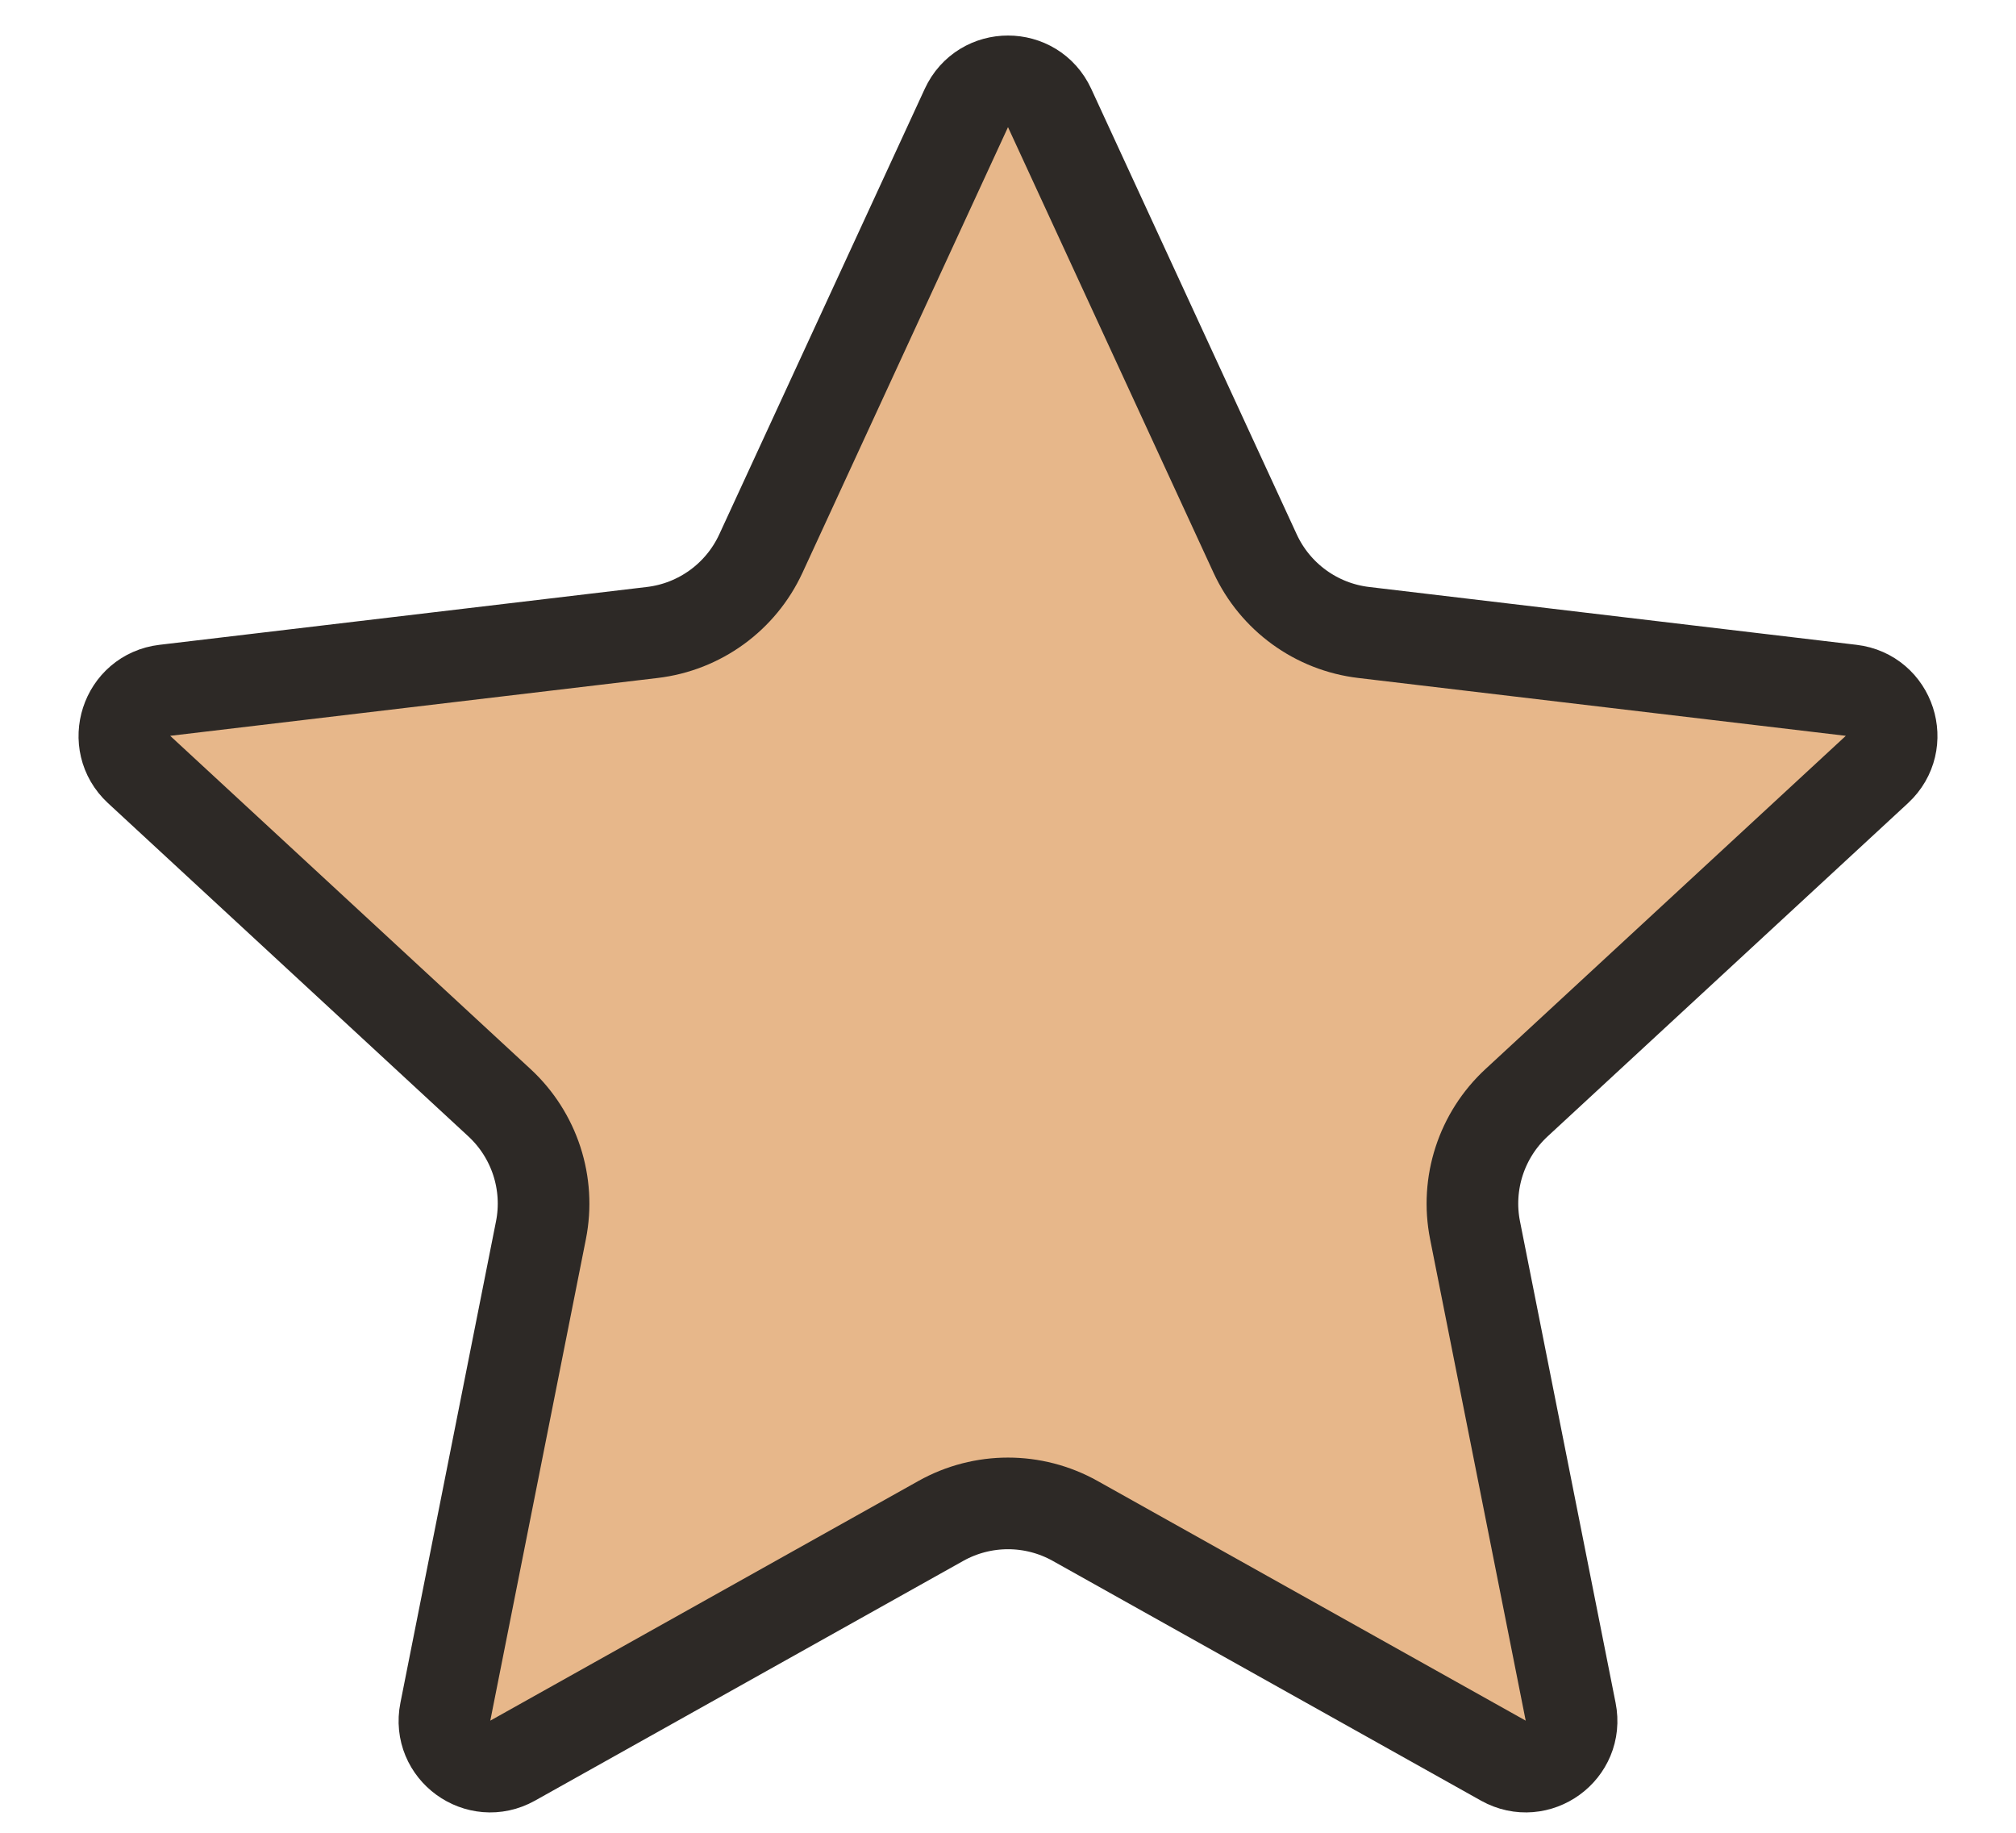 <svg width="22" height="20" viewBox="0 0 22 20" fill="none" xmlns="http://www.w3.org/2000/svg">
<path d="M10.546 1.178C10.725 0.791 11.275 0.791 11.454 1.178L13.697 6.041C13.916 6.515 14.365 6.841 14.883 6.902L20.201 7.533C20.625 7.583 20.795 8.107 20.482 8.397L16.55 12.033C16.167 12.387 15.995 12.915 16.097 13.426L17.14 18.679C17.224 19.098 16.778 19.421 16.406 19.213L11.733 16.597C11.277 16.342 10.723 16.342 10.267 16.597L5.594 19.213C5.222 19.421 4.776 19.098 4.86 18.679L5.903 13.426C6.005 12.915 5.833 12.387 5.45 12.033L1.518 8.397C1.205 8.107 1.375 7.583 1.799 7.533L7.117 6.902C7.635 6.841 8.084 6.515 8.303 6.041L10.546 1.178Z" fill="#E7B78A" stroke="#2D2926"/>
</svg>
